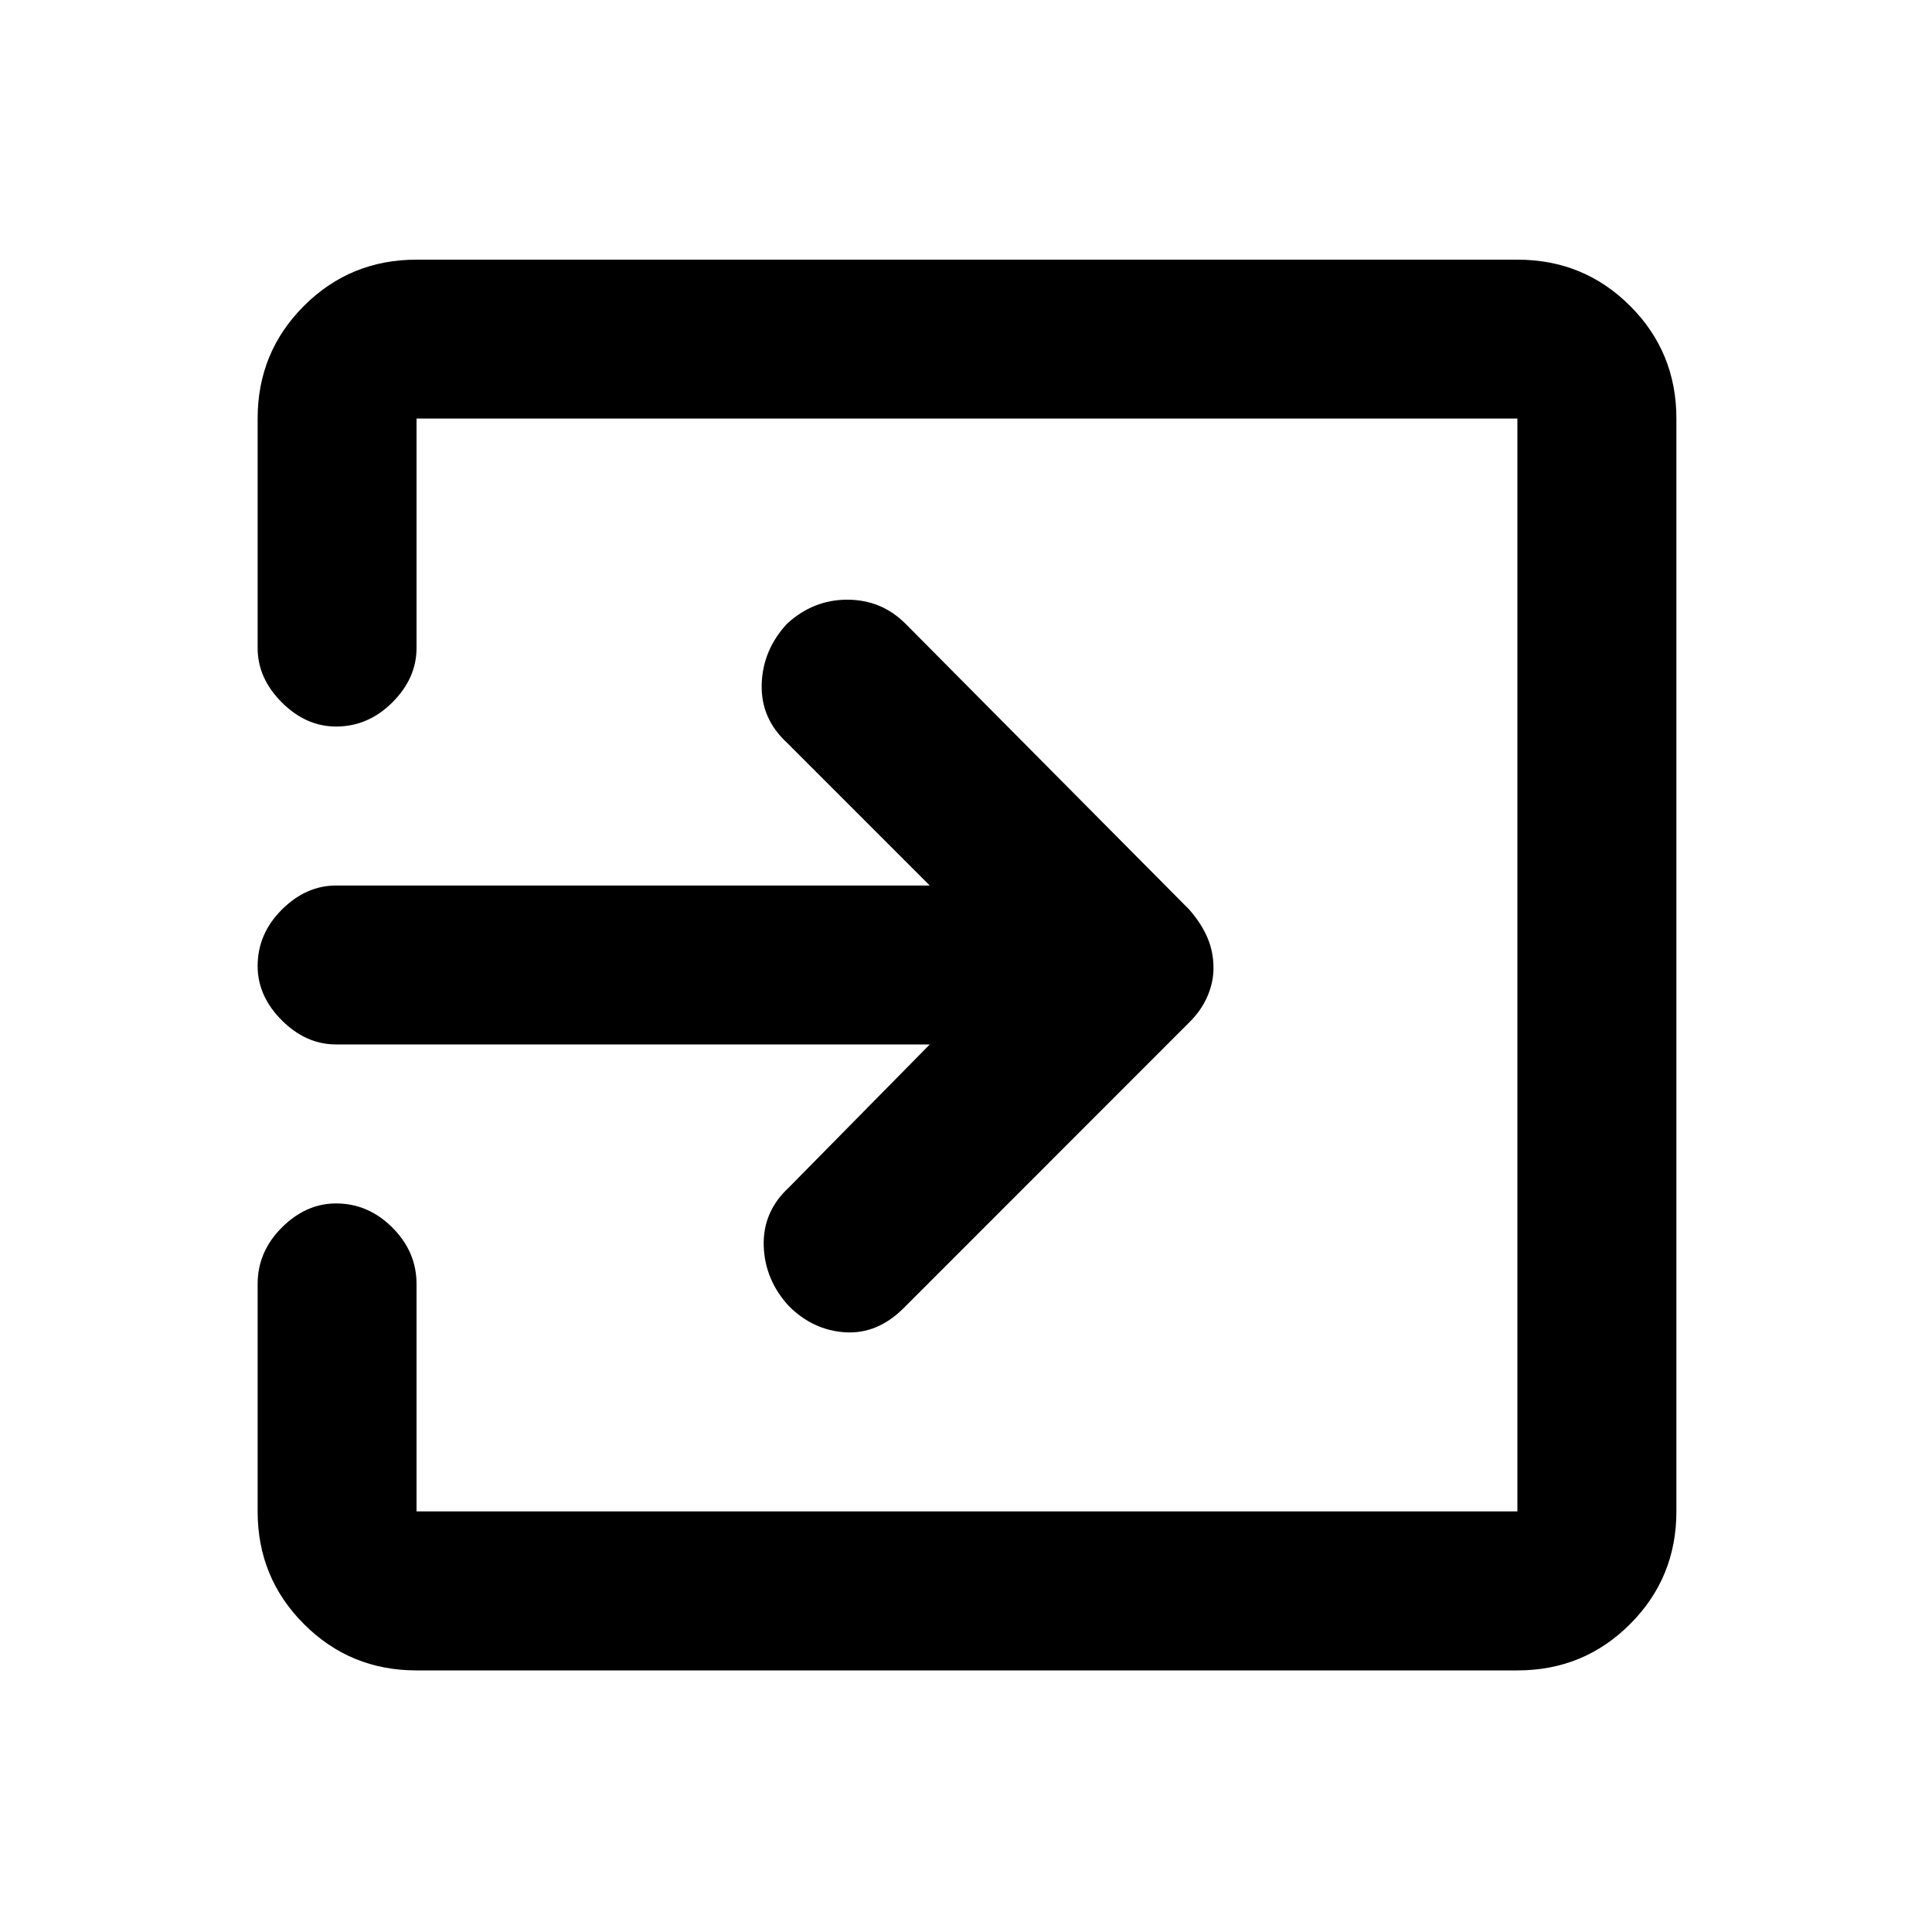 <svg xmlns="http://www.w3.org/2000/svg" height="20" width="20"><path d="M8.167 13.521Q7.917 13.25 7.906 12.896Q7.896 12.542 8.167 12.292L9.625 10.812H3.479Q3.167 10.812 2.917 10.562Q2.667 10.312 2.667 10Q2.667 9.667 2.917 9.417Q3.167 9.167 3.479 9.167H9.625L8.146 7.688Q7.875 7.438 7.885 7.083Q7.896 6.729 8.146 6.458Q8.417 6.208 8.771 6.208Q9.125 6.208 9.375 6.458L12.312 9.417Q12.438 9.562 12.5 9.708Q12.562 9.854 12.562 10.021Q12.562 10.167 12.5 10.312Q12.438 10.458 12.312 10.583L9.354 13.542Q9.083 13.812 8.75 13.792Q8.417 13.771 8.167 13.521ZM4.312 17.292Q3.625 17.292 3.146 16.812Q2.667 16.333 2.667 15.646V13.292Q2.667 12.958 2.917 12.708Q3.167 12.458 3.479 12.458Q3.812 12.458 4.062 12.708Q4.312 12.958 4.312 13.292V15.646Q4.312 15.646 4.312 15.646Q4.312 15.646 4.312 15.646H15.708Q15.708 15.646 15.708 15.646Q15.708 15.646 15.708 15.646V4.333Q15.708 4.333 15.708 4.333Q15.708 4.333 15.708 4.333H4.312Q4.312 4.333 4.312 4.333Q4.312 4.333 4.312 4.333V6.708Q4.312 7.021 4.062 7.271Q3.812 7.521 3.479 7.521Q3.167 7.521 2.917 7.271Q2.667 7.021 2.667 6.708V4.333Q2.667 3.646 3.146 3.167Q3.625 2.688 4.312 2.688H15.708Q16.396 2.688 16.875 3.167Q17.354 3.646 17.354 4.333V15.646Q17.354 16.333 16.875 16.812Q16.396 17.292 15.708 17.292Z"/></svg>